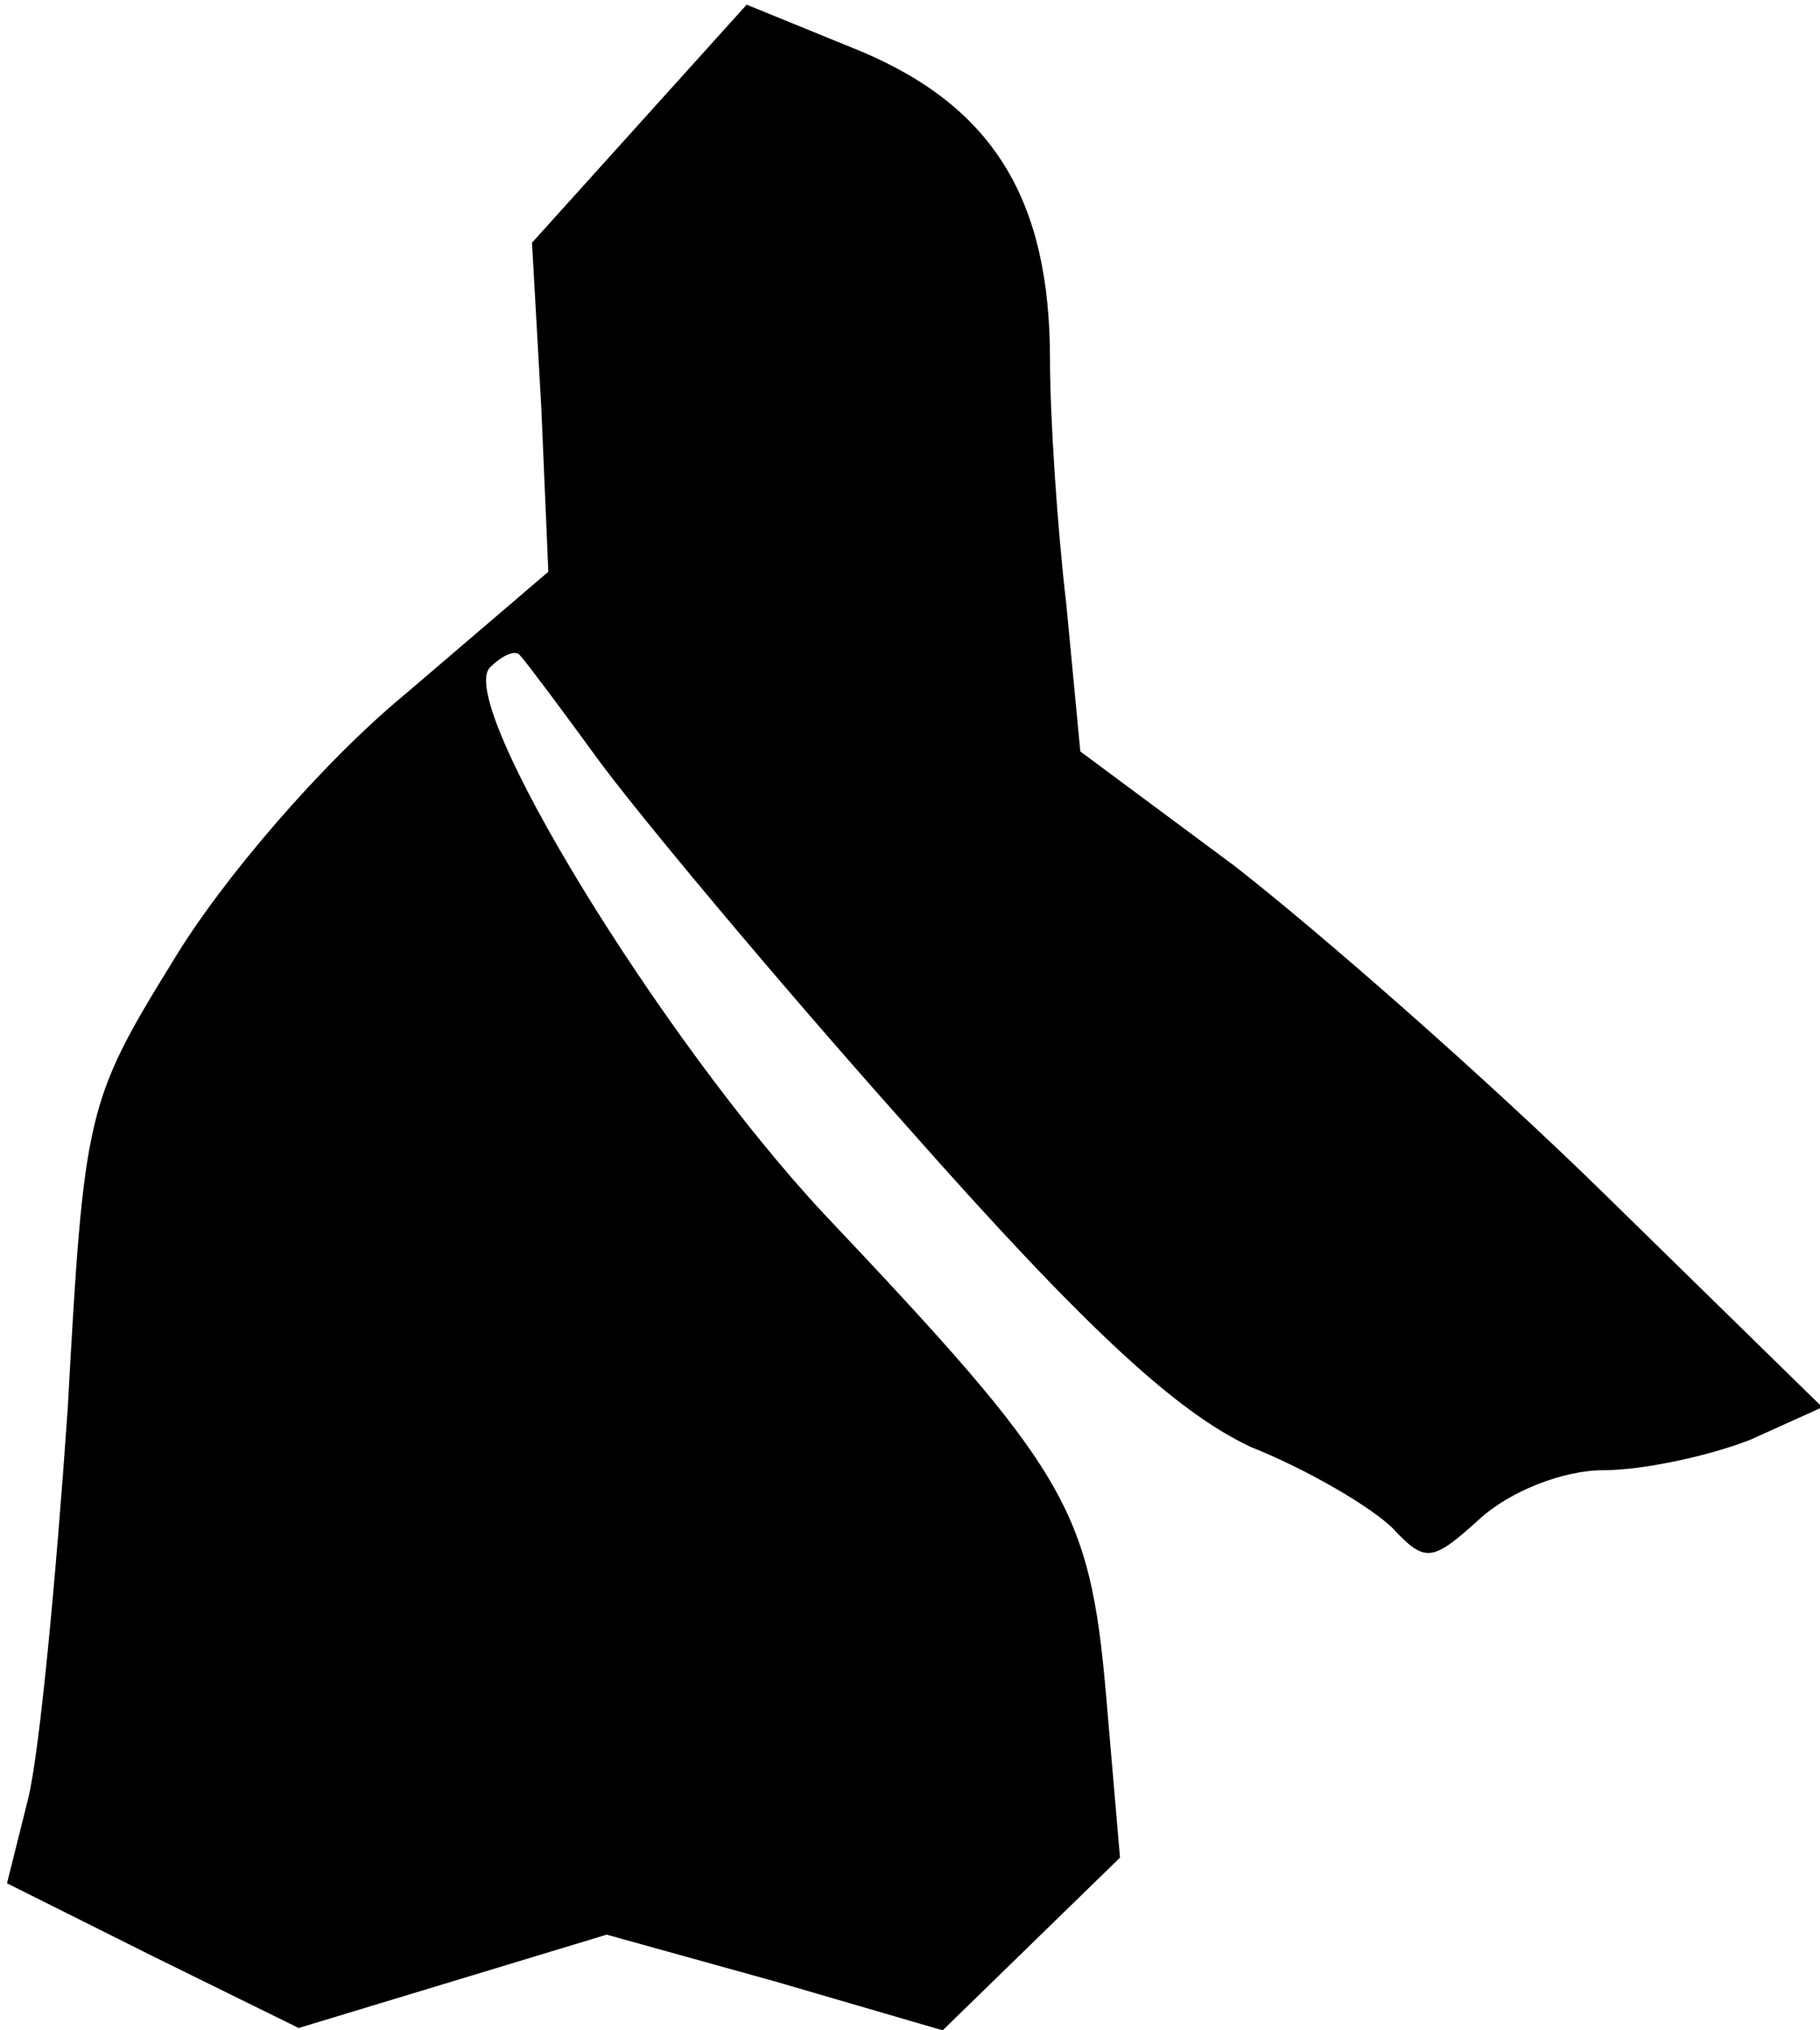 <?xml version="1.0" standalone="no"?>
<!DOCTYPE svg PUBLIC "-//W3C//DTD SVG 20010904//EN"
 "http://www.w3.org/TR/2001/REC-SVG-20010904/DTD/svg10.dtd">
<svg version="1.0" xmlns="http://www.w3.org/2000/svg"
 width="78pt" height="87pt" viewBox="0 0 78 87"
 preserveAspectRatio="xMidYMid meet">
<g transform="translate(0,87) scale(0.1,-0.1)"
fill="#000000" stroke="none">
<path fill="#000000" stroke="none" d="M274 817 l-46 -51 4 -71 3 -70 -62 -53
c-35 -29 -78 -79 -99 -114 -37 -60 -38 -65 -45 -192 -5 -72 -12 -147 -17 -167
l-9 -36 62 -31 63 -31 66 20 66 20 72 -20 72 -21 38 37 38 37 -6 70 c-7 80
-17 96 -121 206 -70 75 -158 219 -143 234 5 5 11 8 13 5 2 -2 17 -22 33 -44
16 -22 75 -93 133 -158 76 -86 115 -122 147 -137 25 -10 52 -26 61 -35 14 -15
17 -14 37 4 13 12 36 21 53 21 17 0 45 6 63 13 l31 14 -93 91 c-51 50 -123
113 -159 141 l-66 49 -6 63 c-4 34 -7 81 -7 105 0 68 -24 108 -81 132 l-49 20
-46 -51z"/>
</g>
</svg>
